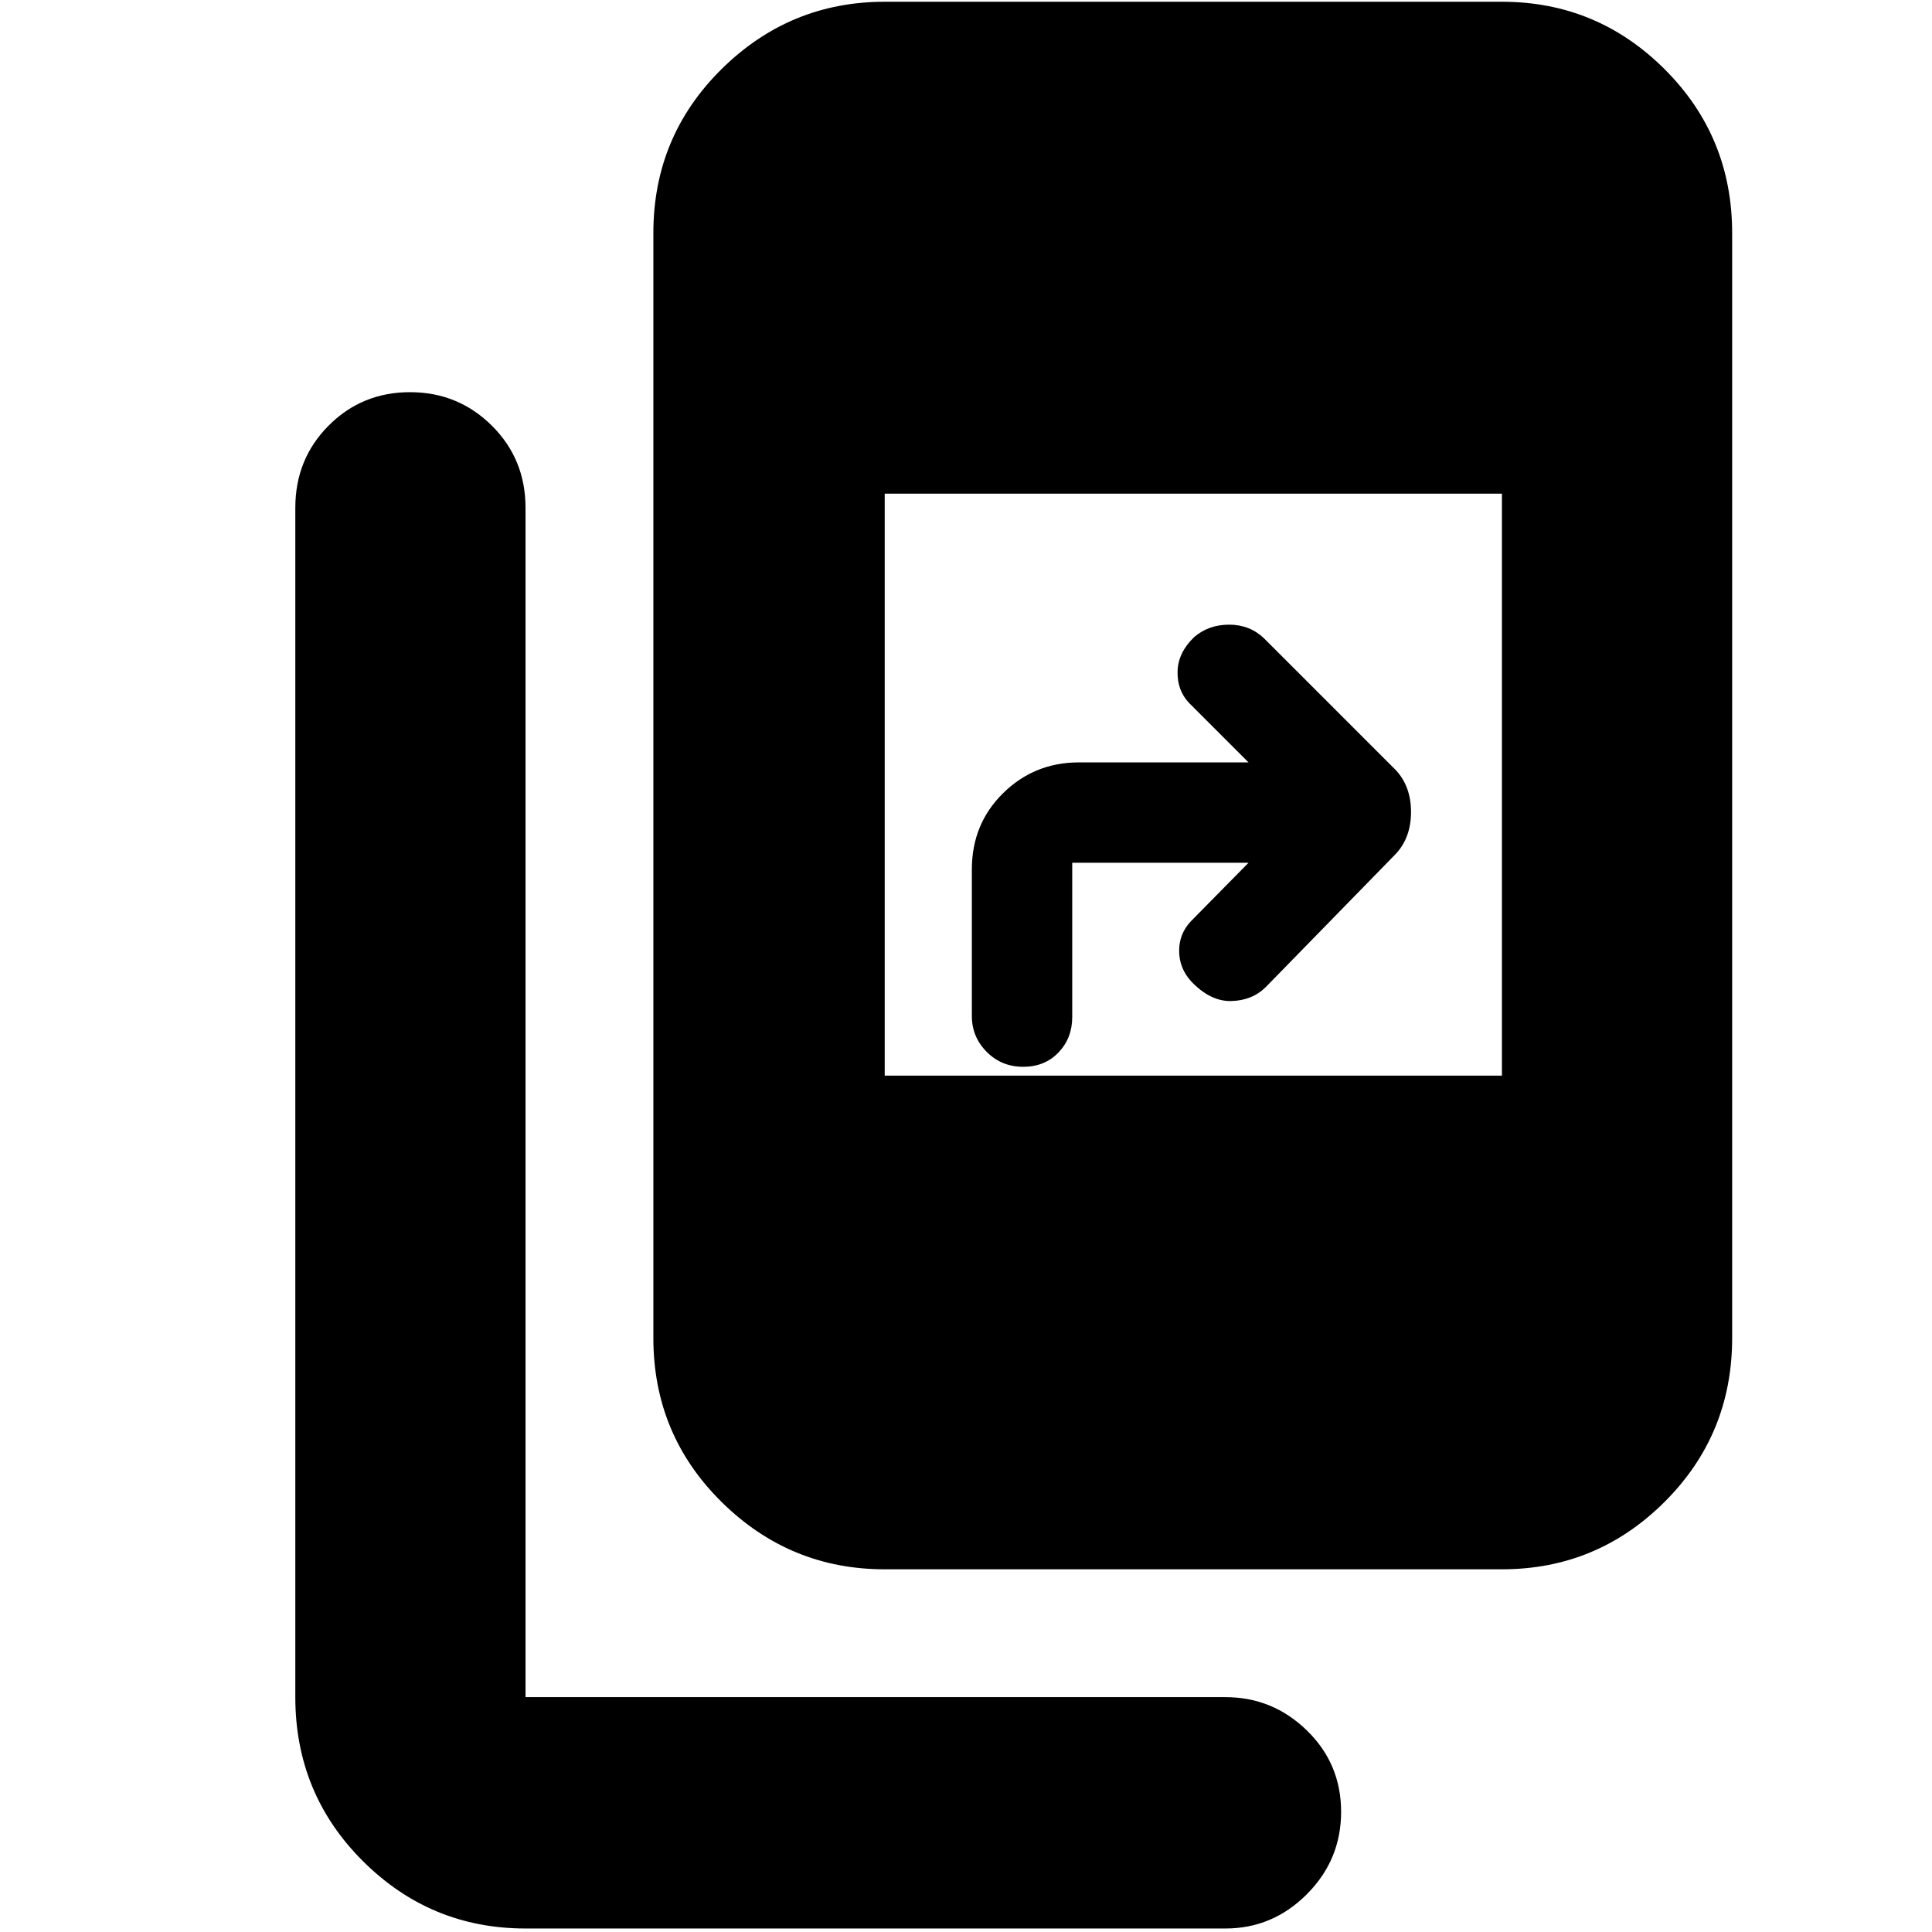 <svg xmlns="http://www.w3.org/2000/svg" height="20" viewBox="0 -960 960 960" width="20"><path d="M261.13-1.74q-47.21 0-80.8-33.48-33.59-33.48-33.59-81.48v-590.95q0-24.26 16.55-40.87 16.55-16.61 40.43-16.61 23.89 0 40.65 16.61 16.76 16.61 16.76 40.87v590.95h347.78q23.47 0 40.47 16.55 17.01 16.55 17.01 40.44 0 23.88-17.01 40.93-17 17.04-40.47 17.04H261.13Zm178.48-178.48q-47.21 0-81.08-33.48-33.88-33.48-33.88-81.48v-548.99q0-48 33.88-81.48 33.87-33.48 81.08-33.48H746.3q47.21 0 80.8 33.48 33.6 33.48 33.6 81.48v548.99q0 48-33.6 81.48-33.59 33.48-80.8 33.48H439.61Zm0-245.3H746.3V-714.7H439.61v289.18ZM620.39-531.3h-87.61v76.73q0 10.39-6.8 17.52-6.81 7.14-17.57 7.14-10.75 0-18.12-7.42-7.38-7.42-7.38-17.8V-528q0-22.6 15.54-37.89 15.53-15.28 37.64-15.28h84.3l-29.61-29.61q-5.87-6.24-5.65-15.58.22-9.34 8.24-17.07 7.2-6.18 17.39-6.18 10.18 0 17.28 6.74l65.52 65.52q7.57 8.11 7.57 20.82 0 12.7-7.57 20.83l-64.52 66.09q-6.74 6.74-17.19 7.02-10.46.29-20.07-9.89-5.87-6.54-5.87-15.07 0-8.53 5.87-14.71l28.61-29.04Z"/></svg>